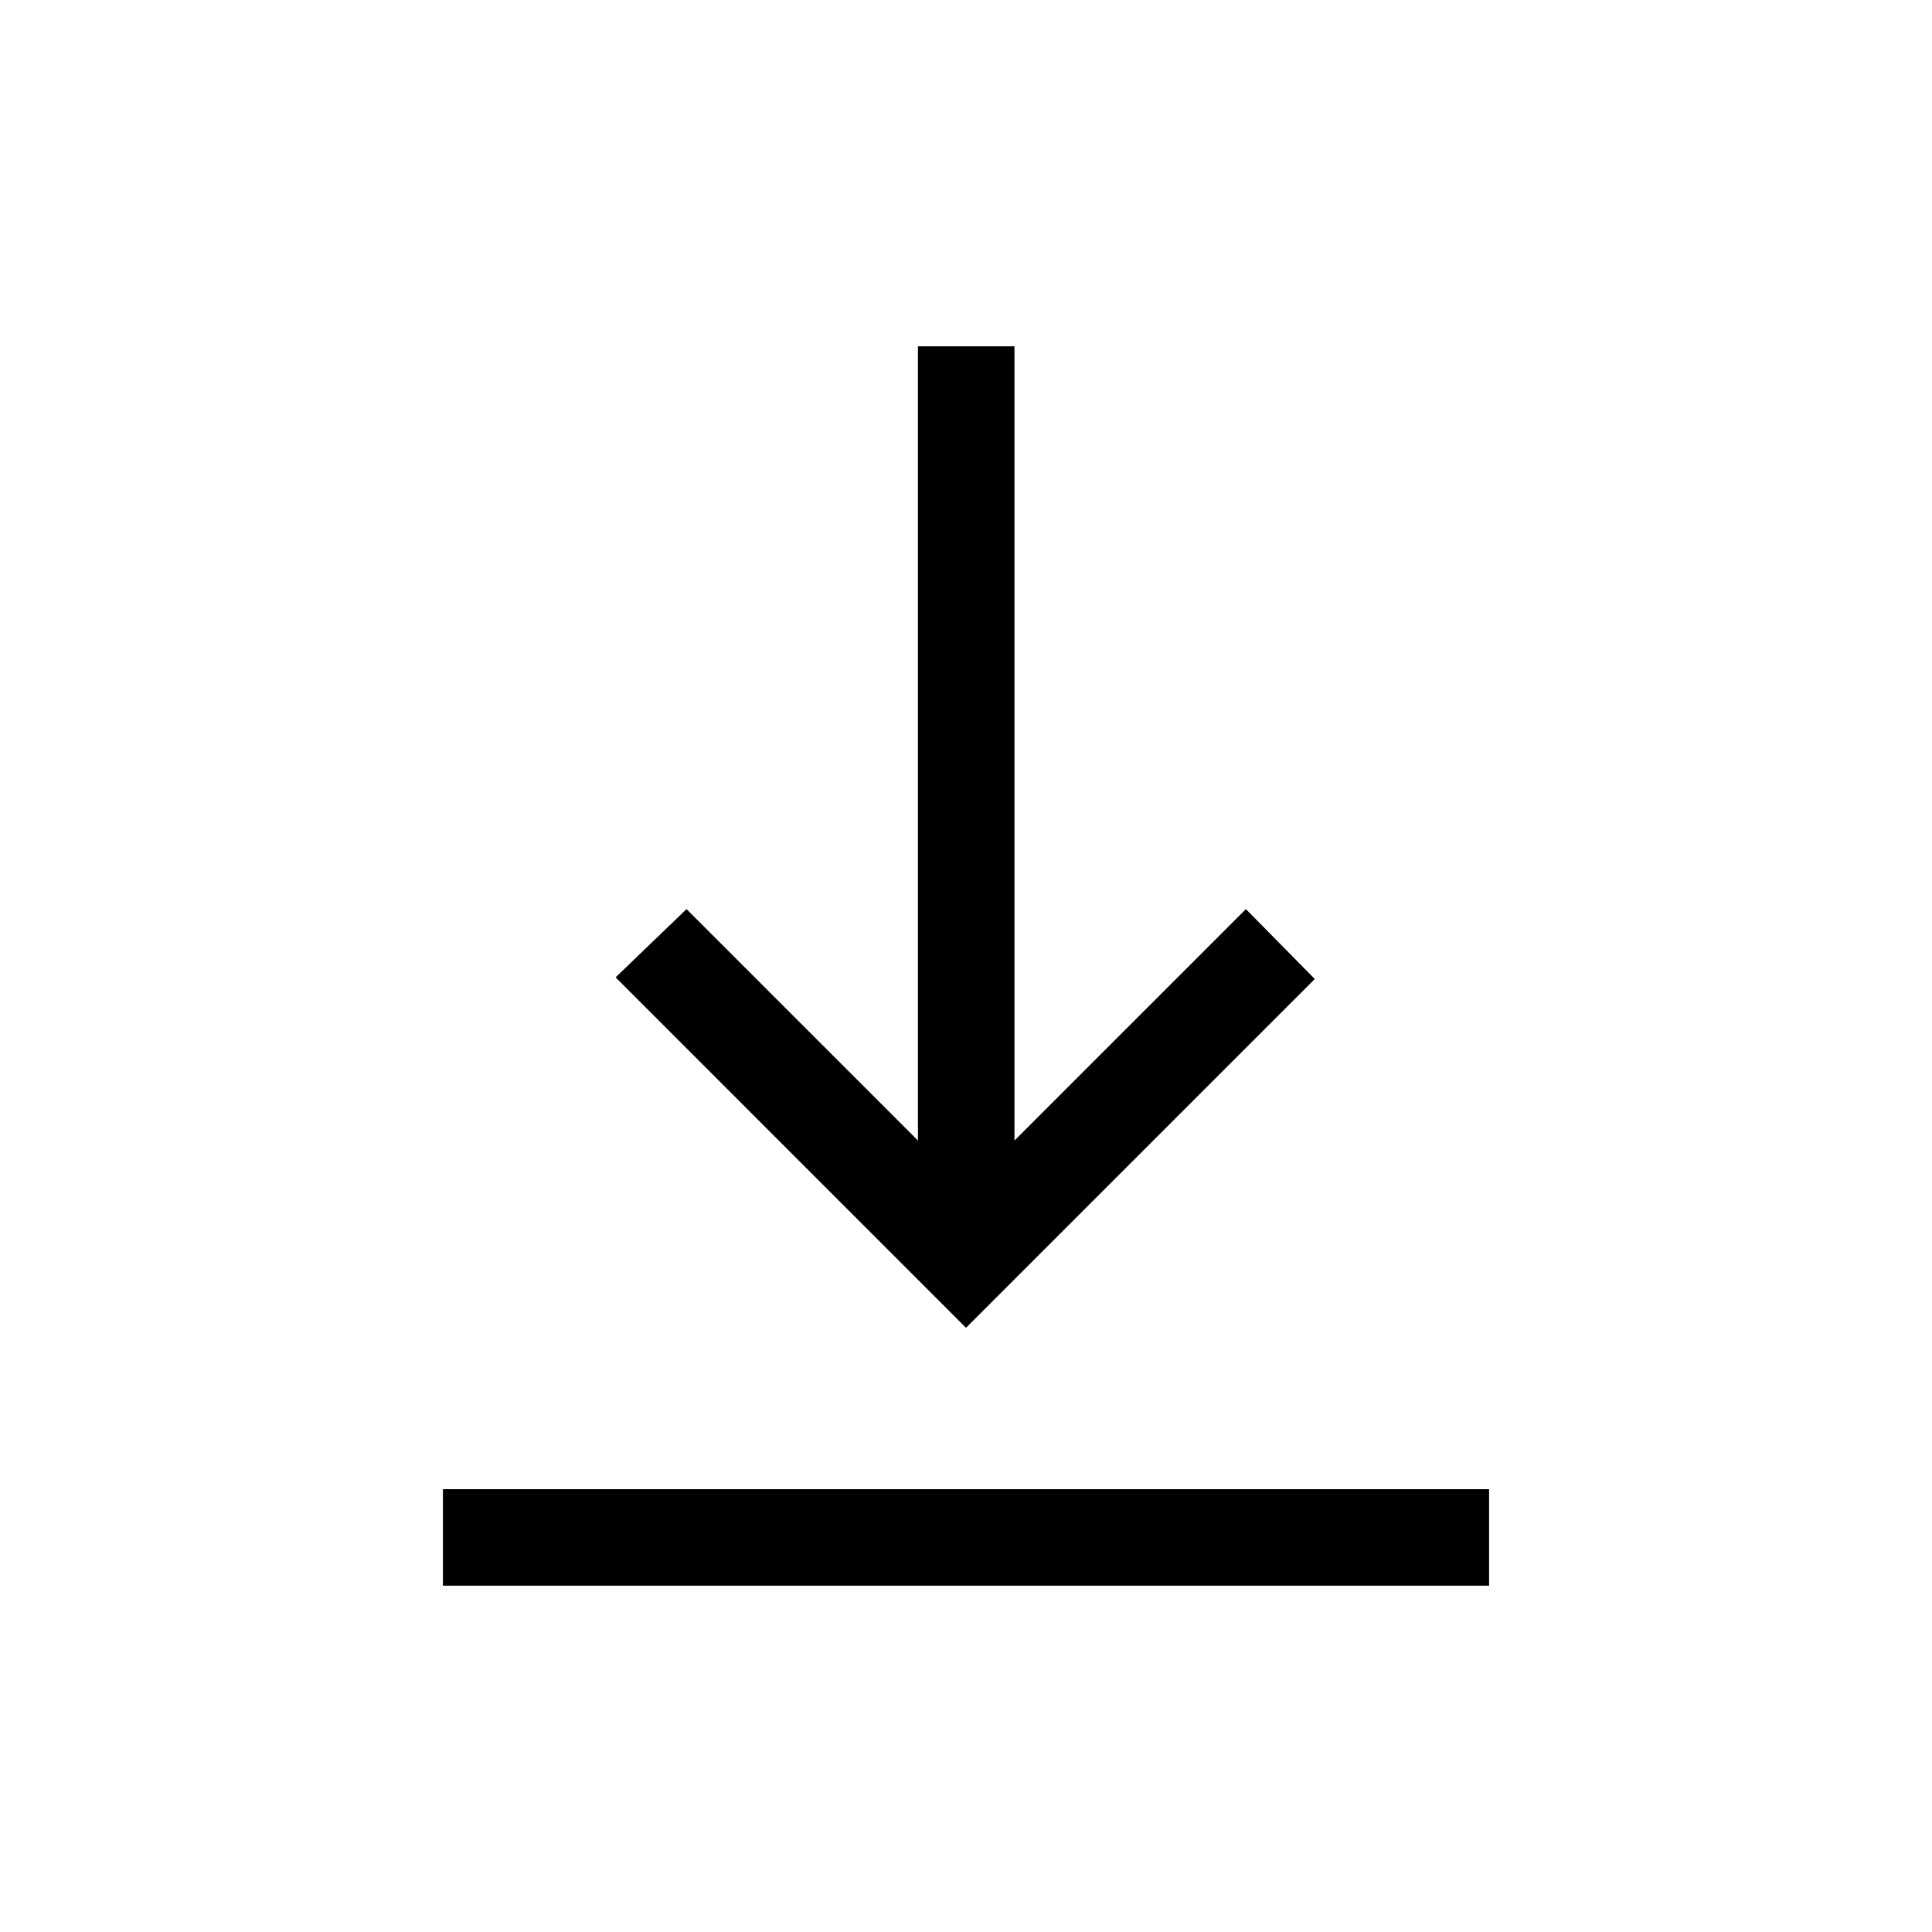 <svg xmlns="http://www.w3.org/2000/svg" height="20" viewBox="0 -960 960 960" width="20"><path d="M220.08-172.08v-47.96h519.84v47.96H220.08ZM480-300.23 305.89-474.35l35.23-33.92 115 115v-394.65h47.96v394.65l115-115 34.23 34.73L480-300.23Z"/></svg>